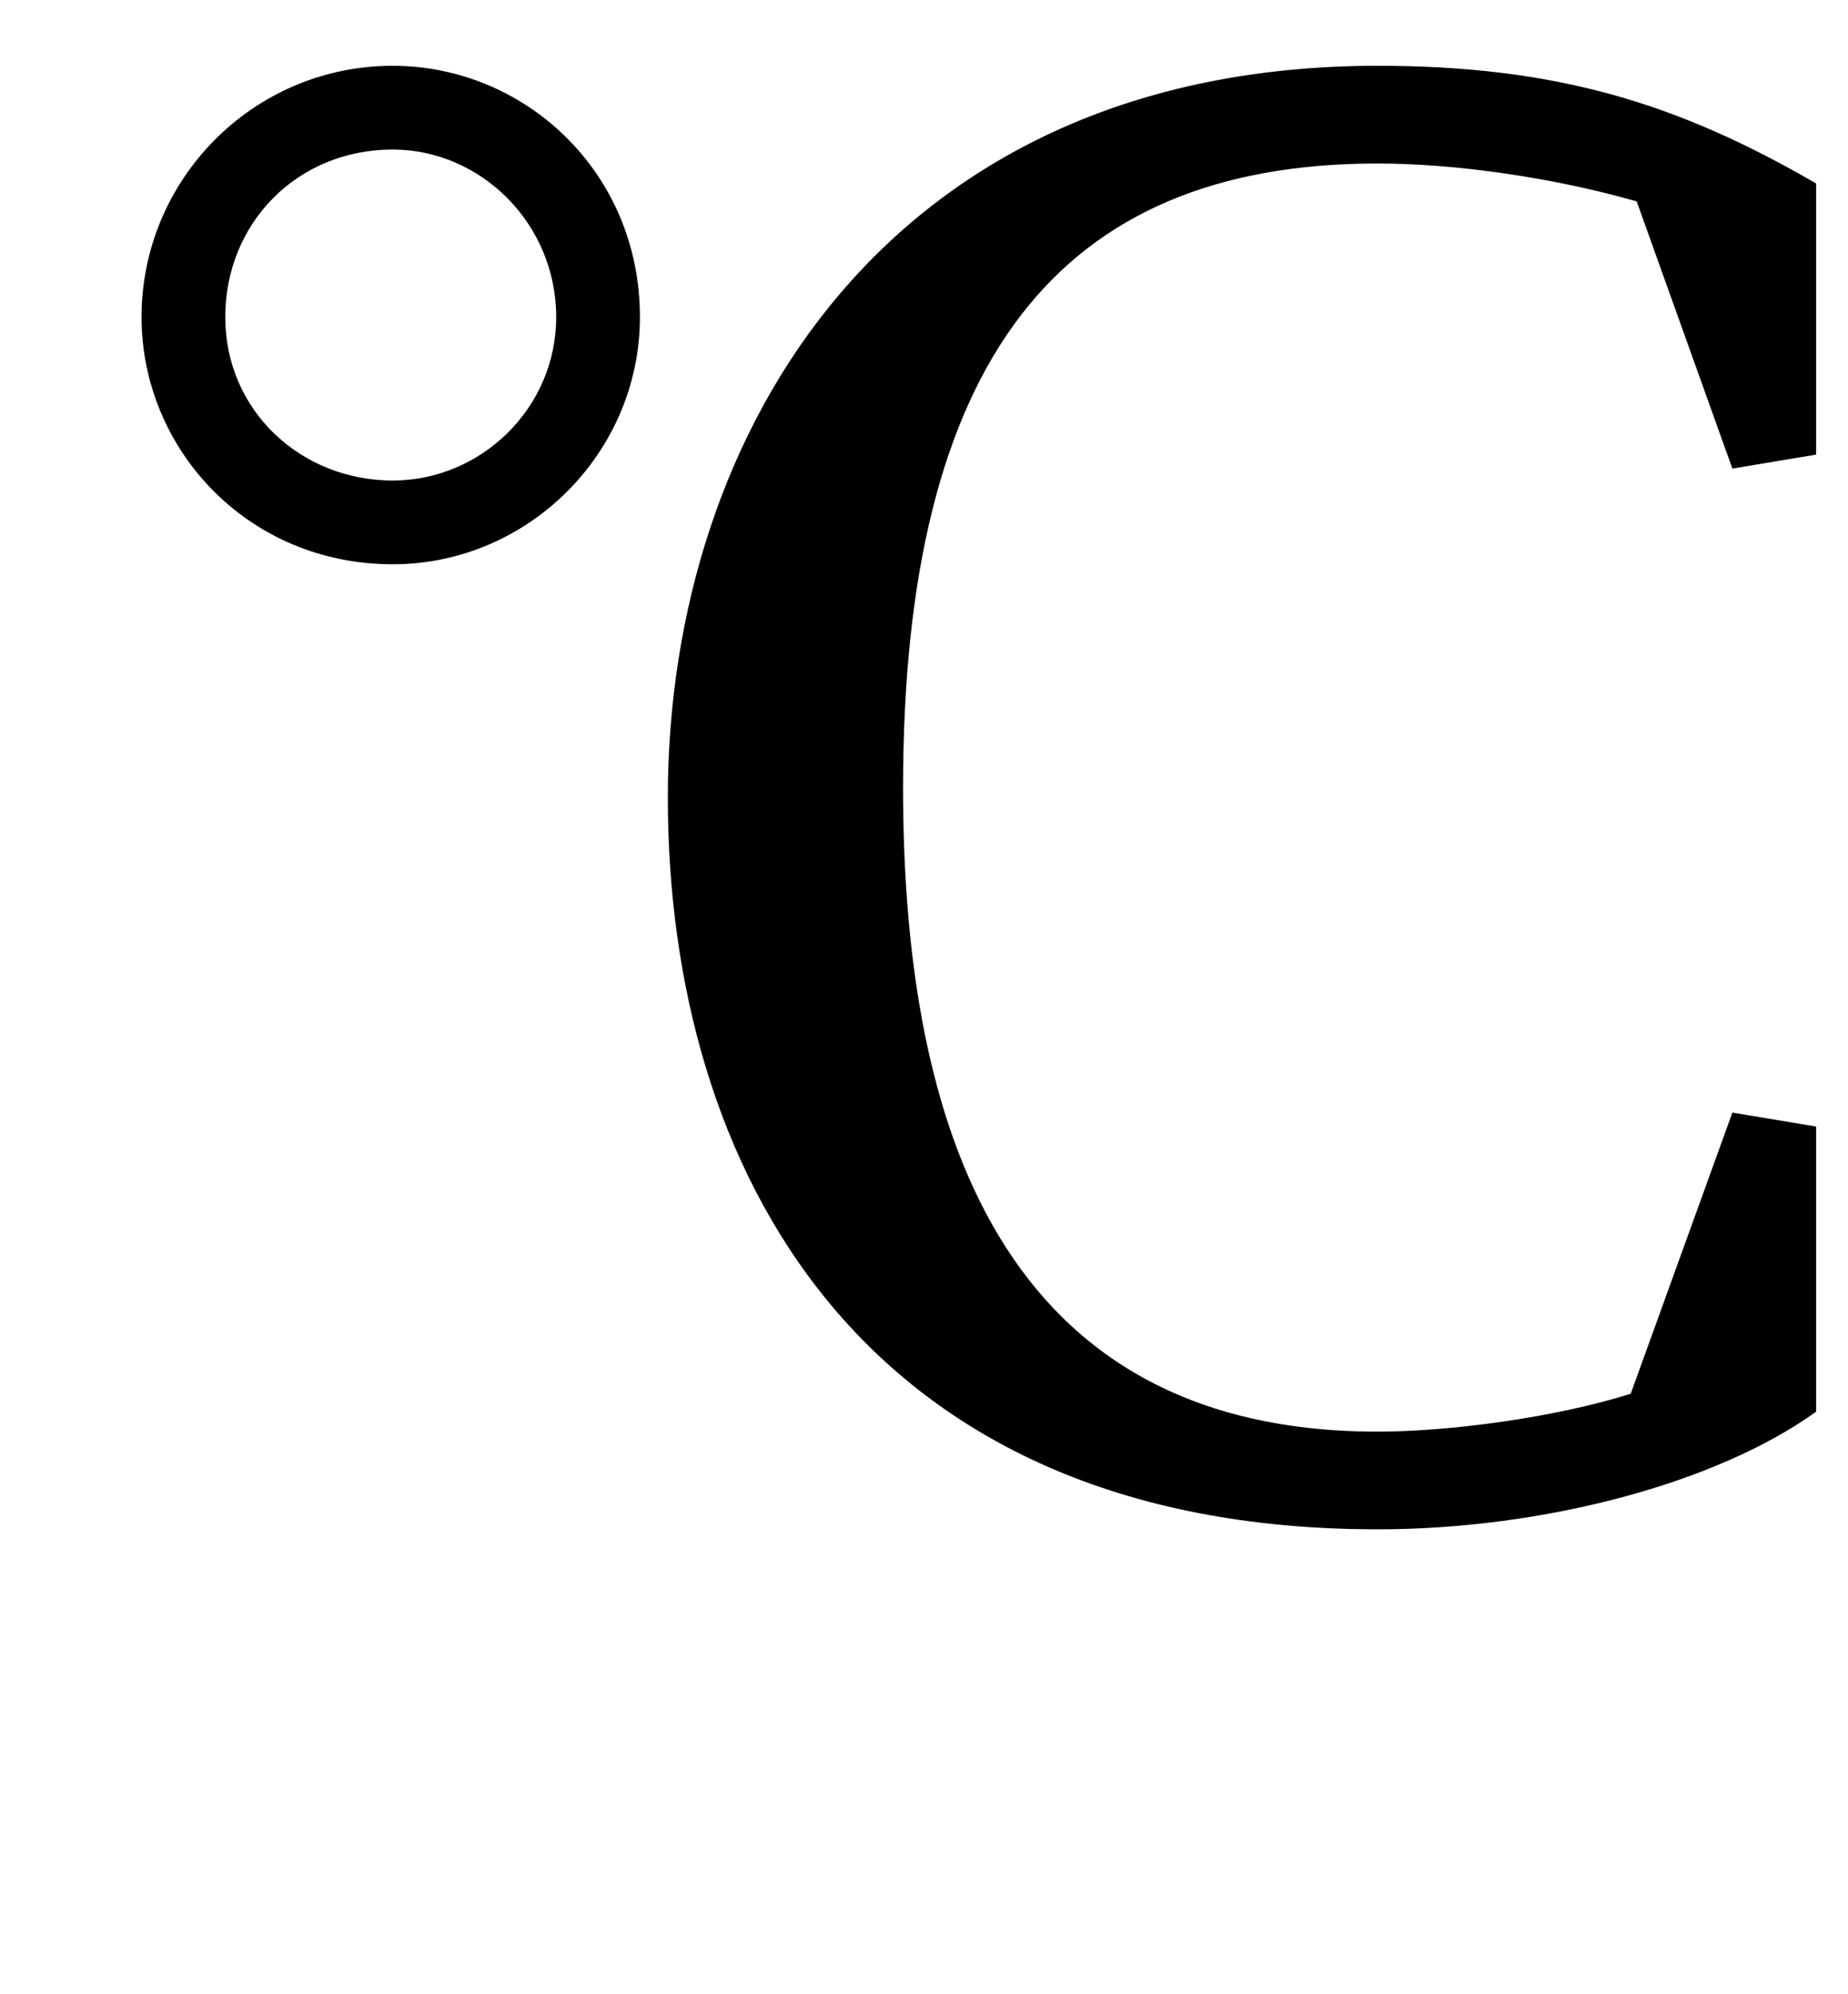 <?xml version="1.0" standalone="no"?>
<!DOCTYPE svg PUBLIC "-//W3C//DTD SVG 1.1//EN" "http://www.w3.org/Graphics/SVG/1.1/DTD/svg11.dtd" >
<svg xmlns="http://www.w3.org/2000/svg" xmlns:xlink="http://www.w3.org/1999/xlink" version="1.1" viewBox="-10 0 927 1000">
  <g transform="matrix(1 0 0 -1 0 750)">
   <path fill="currentColor"
d="M187 717c66 0 124 -53 124 -126c0 -68 -56 -124 -124 -124c-73 0 -126 58 -126 124c0 69 56 126 126 126zM187 675c-48 0 -84 -37 -84 -84s38 -82 84 -82c44 0 82 36 82 82c0 47 -38 84 -82 84zM681 32c36 0 89 7 127 19l51 141l42 -7v-143c-50 -36 -137 -59 -220 -59
c-260 0 -356 182 -356 367s112 367 356 367c90 0 151 -19 220 -59v-136l-42 -7l-48 134c-42 12 -91 19 -130 19c-160 0 -238 -99 -238 -313c0 -154 40 -323 238 -323z" />
  </g>

</svg>
